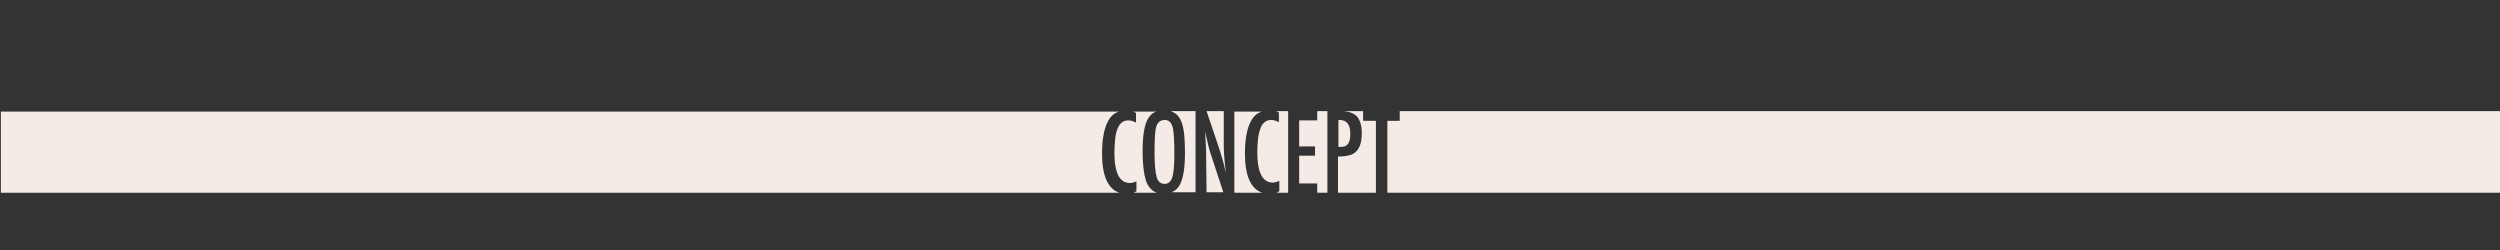 <svg id="Layer_1" xmlns="http://www.w3.org/2000/svg" viewBox="-283 400.2 566.9 56.7"><rect x="-283" y="400.2" width="566.9" height="56.7" fill="#333333" stroke="none"/><style>.st0{fill:#f5ebe6}</style><g id="XMLID_379_"><path id="XMLID_979_" class="st0" d="M881.9 1237.9H879v-2.1h-4.4c.7.3 1.3.7 1.8 1.3.5.7.9 1.7 1.1 3 .2 1.2.3 3 .3 5.3 0 3.3-.4 5.6-1.1 7-.5.9-1.1 1.5-2 1.8h7.1l.1-16.3z"/><path id="XMLID_980_" class="st0" d="M871.3 1239.2c-.3 1-.4 2.9-.4 5.9 0 2.7.2 4.6.5 5.6s.9 1.5 1.8 1.5c.8 0 1.4-.5 1.7-1.4.3-.9.5-2.6.5-5.1 0-3.2-.1-5.3-.4-6.4s-.9-1.6-1.8-1.6c-1 .1-1.6.6-1.9 1.5z"/><path id="XMLID_981_" class="st0" d="M889.4 1252.3c-.7-1.4-1.1-4-1.1-7.7 0-3.3.4-5.6 1.1-7 .5-.9 1.1-1.5 2-1.8h-4.2v2.1h-2.8v16.3h7.2c-1-.3-1.7-1-2.2-1.9z"/><path id="XMLID_982_" class="st0" d="M901.2 1252.3c-.7-1.4-1.1-3.9-1.1-7.3 0-3.9.4-6.5 1.2-7.8.5-.8 1.1-1.2 1.9-1.5h-8.5c.7.3 1.3.7 1.8 1.3.5.7.9 1.7 1.1 3 .2 1.2.3 3 .3 5.3 0 3.3-.4 5.6-1.1 7-.5.9-1.1 1.5-2 1.8h8.3c-.7-.2-1.4-.8-1.9-1.8z"/><path id="XMLID_983_" class="st0" d="M891.4 1239.2c-.3 1-.4 2.9-.4 5.9 0 2.7.2 4.6.5 5.6s.9 1.5 1.8 1.5c.8 0 1.4-.5 1.7-1.4.3-.9.5-2.6.5-5.1 0-3.2-.1-5.3-.4-6.4s-.9-1.6-1.8-1.6c-1 .1-1.6.6-1.9 1.5z"/><path id="XMLID_984_" class="st0" d="M859.6 1235.8h3.7v7.2h-3.7z"/><path id="XMLID_985_" class="st0" d="M869.3 1252.3c-.7-1.4-1.1-4-1.1-7.7 0-3.3.4-5.6 1.1-7 .5-.9 1.1-1.5 2-1.8h-5.5v18.4h5.7c-1-.3-1.7-1-2.2-1.9z"/><path id="XMLID_986_" class="st0" d="M857.1 1254.2v-18.4h-5.8c1.2.1 2.2.5 2.8 1.2.7.8 1.1 2.1 1.1 3.8 0 2.5-.7 4.1-2.2 4.8-.7.3-1.8.5-3.2.5v8.2l7.3-.1z"/><path id="XMLID_987_" class="st0" d="M852 1243.3c.4-.4.6-1.2.6-2.3s-.2-1.9-.6-2.4-1-.8-1.8-.8h-.3v6.1c1 0 1.7-.2 2.1-.6z"/><path id="XMLID_988_" class="st0" d="M859.6 1245.1h3.7v9.1h-3.7z"/><path id="XMLID_989_" class="st0" d="M908.5 1252.6c-.4.8-1 1.4-1.8 1.7h5.2v-18.4h-5.3c.4.1.8.3 1.1.6.7.6 1.2 1.6 1.6 2.9l-2.3 1c-.1-.5-.2-.9-.3-1.2-.1-.3-.3-.6-.4-.8-.3-.4-.8-.6-1.4-.6-.8 0-1.4.5-1.7 1.5-.3 1.1-.5 3-.5 5.8s.2 4.7.5 5.7.9 1.5 1.8 1.5c.8 0 1.3-.4 1.7-1.1.3-.8.5-2 .5-3.6v-1H905v-2.1h4.5v.7c-.1 3.7-.4 6.1-1 7.4z"/><path id="XMLID_990_" class="st0" d="M936.9 1243.3c.4-.4.6-1.2.6-2.3s-.2-1.9-.6-2.4-1-.8-1.8-.8h-.3v6.1c1 0 1.7-.2 2.1-.6z"/><path id="XMLID_991_" class="st0" d="M944.5 1245.1h3.7v9.1h-3.7z"/><path id="XMLID_992_" class="st0" d="M914.4 1244c1 0 1.7-.2 2.1-.7s.6-1.2.6-2.3c0-.6 0-1.1-.1-1.5s-.2-.7-.4-1c-.2-.3-.4-.4-.7-.6s-.6-.2-1-.2h-.4l-.1 6.3z"/><path id="XMLID_993_" class="st0" d="M615.5 1235.8h231.8v18.4H615.5z"/><path id="XMLID_994_" class="st0" d="M942 1235.8h-5.8c1.2.1 2.2.5 2.8 1.2.7.8 1.1 2.1 1.1 3.8 0 2.5-.7 4.1-2.2 4.8-.7.3-1.8.5-3.2.5v8.2h7.2l.1-18.5z"/><path id="XMLID_995_" class="st0" d="M950.7 1235.8h231.8v18.4H950.7z"/><path id="XMLID_996_" class="st0" d="M944.5 1235.8h3.7v7.2h-3.7z"/><path id="XMLID_997_" class="st0" d="M924.9 1235.8h-9c1 .1 1.8.4 2.4.9.8.8 1.3 2.1 1.3 3.9 0 1.3-.2 2.4-.7 3.2-.4.8-1.1 1.3-1.9 1.5l3.4 9h.6l3.9-18.5z"/><path id="XMLID_998_" class="st0" d="M914.4 1245.2v9h3.4z"/><path id="XMLID_999_" class="st0" d="M927.7 1250.7H924l-.7 3.5h5z"/><path id="XMLID_1000_" class="st0" d="M932.3 1235.8h-5.4l3.9 18.4h1.5z"/><path id="XMLID_1001_" class="st0" d="M924.8 1246.4l-.5 2.4h3l-.6-3c-.4-2-.7-4.2-.9-6.4-.1 1.1-.3 2.2-.4 3.4-.2 1.1-.4 2.3-.6 3.6z"/></g><g id="XMLID_138_"><path id="XMLID_139_" class="st0" d="M-11.8 425.4h-5.7c.7.3 1.4.7 1.8 1.3.5.7.9 1.7 1.1 3 .2 1.2.3 3 .3 5.3 0 3.3-.4 5.6-1.1 7-.5.9-1.1 1.5-2 1.8h5.5v-18.4h.1z"/><path id="XMLID_153_" class="st0" d="M-9.4 425.4l2.5 7.4c.7 2.1 1.4 4.3 1.9 6.7-.2-1.4-.3-2.7-.4-3.9-.1-1.2-.1-2.3-.1-3.3v-6.9h-3.9z"/><path id="XMLID_155_" class="st0" d="M-20.8 428.9c-.3 1-.4 2.9-.4 5.9 0 2.7.2 4.6.5 5.6s.9 1.5 1.8 1.5c.8 0 1.4-.5 1.7-1.4.3-.9.5-2.6.5-5.1 0-3.2-.1-5.3-.4-6.4s-.9-1.6-1.8-1.6-1.6.5-1.9 1.5z"/><path id="XMLID_156_" class="st0" d="M-25.9 443.9h5.2c-.9-.3-1.6-1-2.1-1.9-.7-1.4-1.1-4-1.1-7.7 0-3.3.4-5.6 1.1-7 .5-.9 1.1-1.5 2-1.8H-26l.6.3v2.2c-.6-.3-1.2-.5-1.6-.5-.6 0-1.1.1-1.5.4-.4.3-.8.7-1 1.3-.3.6-.5 1.4-.6 2.3s-.2 2-.2 3.3c0 4.6 1.2 6.9 3.5 6.9.4 0 .9-.1 1.5-.4v2.3c-.3.1-.5.2-.6.3z"/><path id="XMLID_159_" class="st0" d="M-8.3 435.6c-.3-.8-.5-1.6-.7-2.4-.2-.8-.4-1.7-.6-2.6 0-.1 0-.2-.1-.4 0-.2-.1-.3-.1-.6 0 .2 0 .4.1.5v.4l.1 1.9.1 2.3v1.1l.1 8h3.8l-2.7-8.2z"/><path id="XMLID_160_" class="st0" d="M21.7 425.4c1.3.1 2.3.5 3 1.2.7.8 1.1 2.1 1.1 3.8 0 2.5-.7 4.1-2.2 4.8-.7.3-1.8.5-3.2.5v8.2H29v-16.3h-2.9v-2.2h-4.4z"/><path id="XMLID_161_" class="st0" d="M34.4 425.4v2.2h-2.8v16.3h252.5v-18.5z"/><path id="XMLID_163_" class="st0" d="M-33.1 435c0-3.3.5-5.8 1.4-7.4.6-1.1 1.4-1.8 2.5-2.1h-253.6v18.4h253.6c-2.6-.9-3.9-3.9-3.9-8.9z"/><path id="XMLID_164_" class="st0" d="M22.6 432.9c.4-.4.6-1.2.6-2.3 0-1.1-.2-1.9-.6-2.4s-1-.8-1.8-.8h-.3v6.1c1 .1 1.7-.1 2.1-.6z"/><path id="XMLID_165_" class="st0" d="M18 443.9v-18.5h-2.3v2.1h-4.1v5.9h3.6v2.1h-3.6v6.3h4.1v2.1z"/><path id="XMLID_166_" class="st0" d="M-.7 435c0-3.3.5-5.8 1.4-7.4.6-1.1 1.4-1.8 2.5-2.1h-6.3v18.4h6.3C.6 443-.7 440-.7 435z"/><path id="XMLID_168_" class="st0" d="M6.5 443.9h2.6v-18.5H6.4l.6.3v2.2c-.6-.3-1.2-.5-1.6-.5-.6 0-1.1.1-1.5.4-.4.3-.8.7-1 1.3-.2.6-.5 1.4-.6 2.3s-.2 2-.2 3.3c0 4.6 1.2 6.9 3.5 6.9.4 0 .9-.1 1.5-.4v2.3c-.3.2-.4.3-.6.4z"/></g></svg>